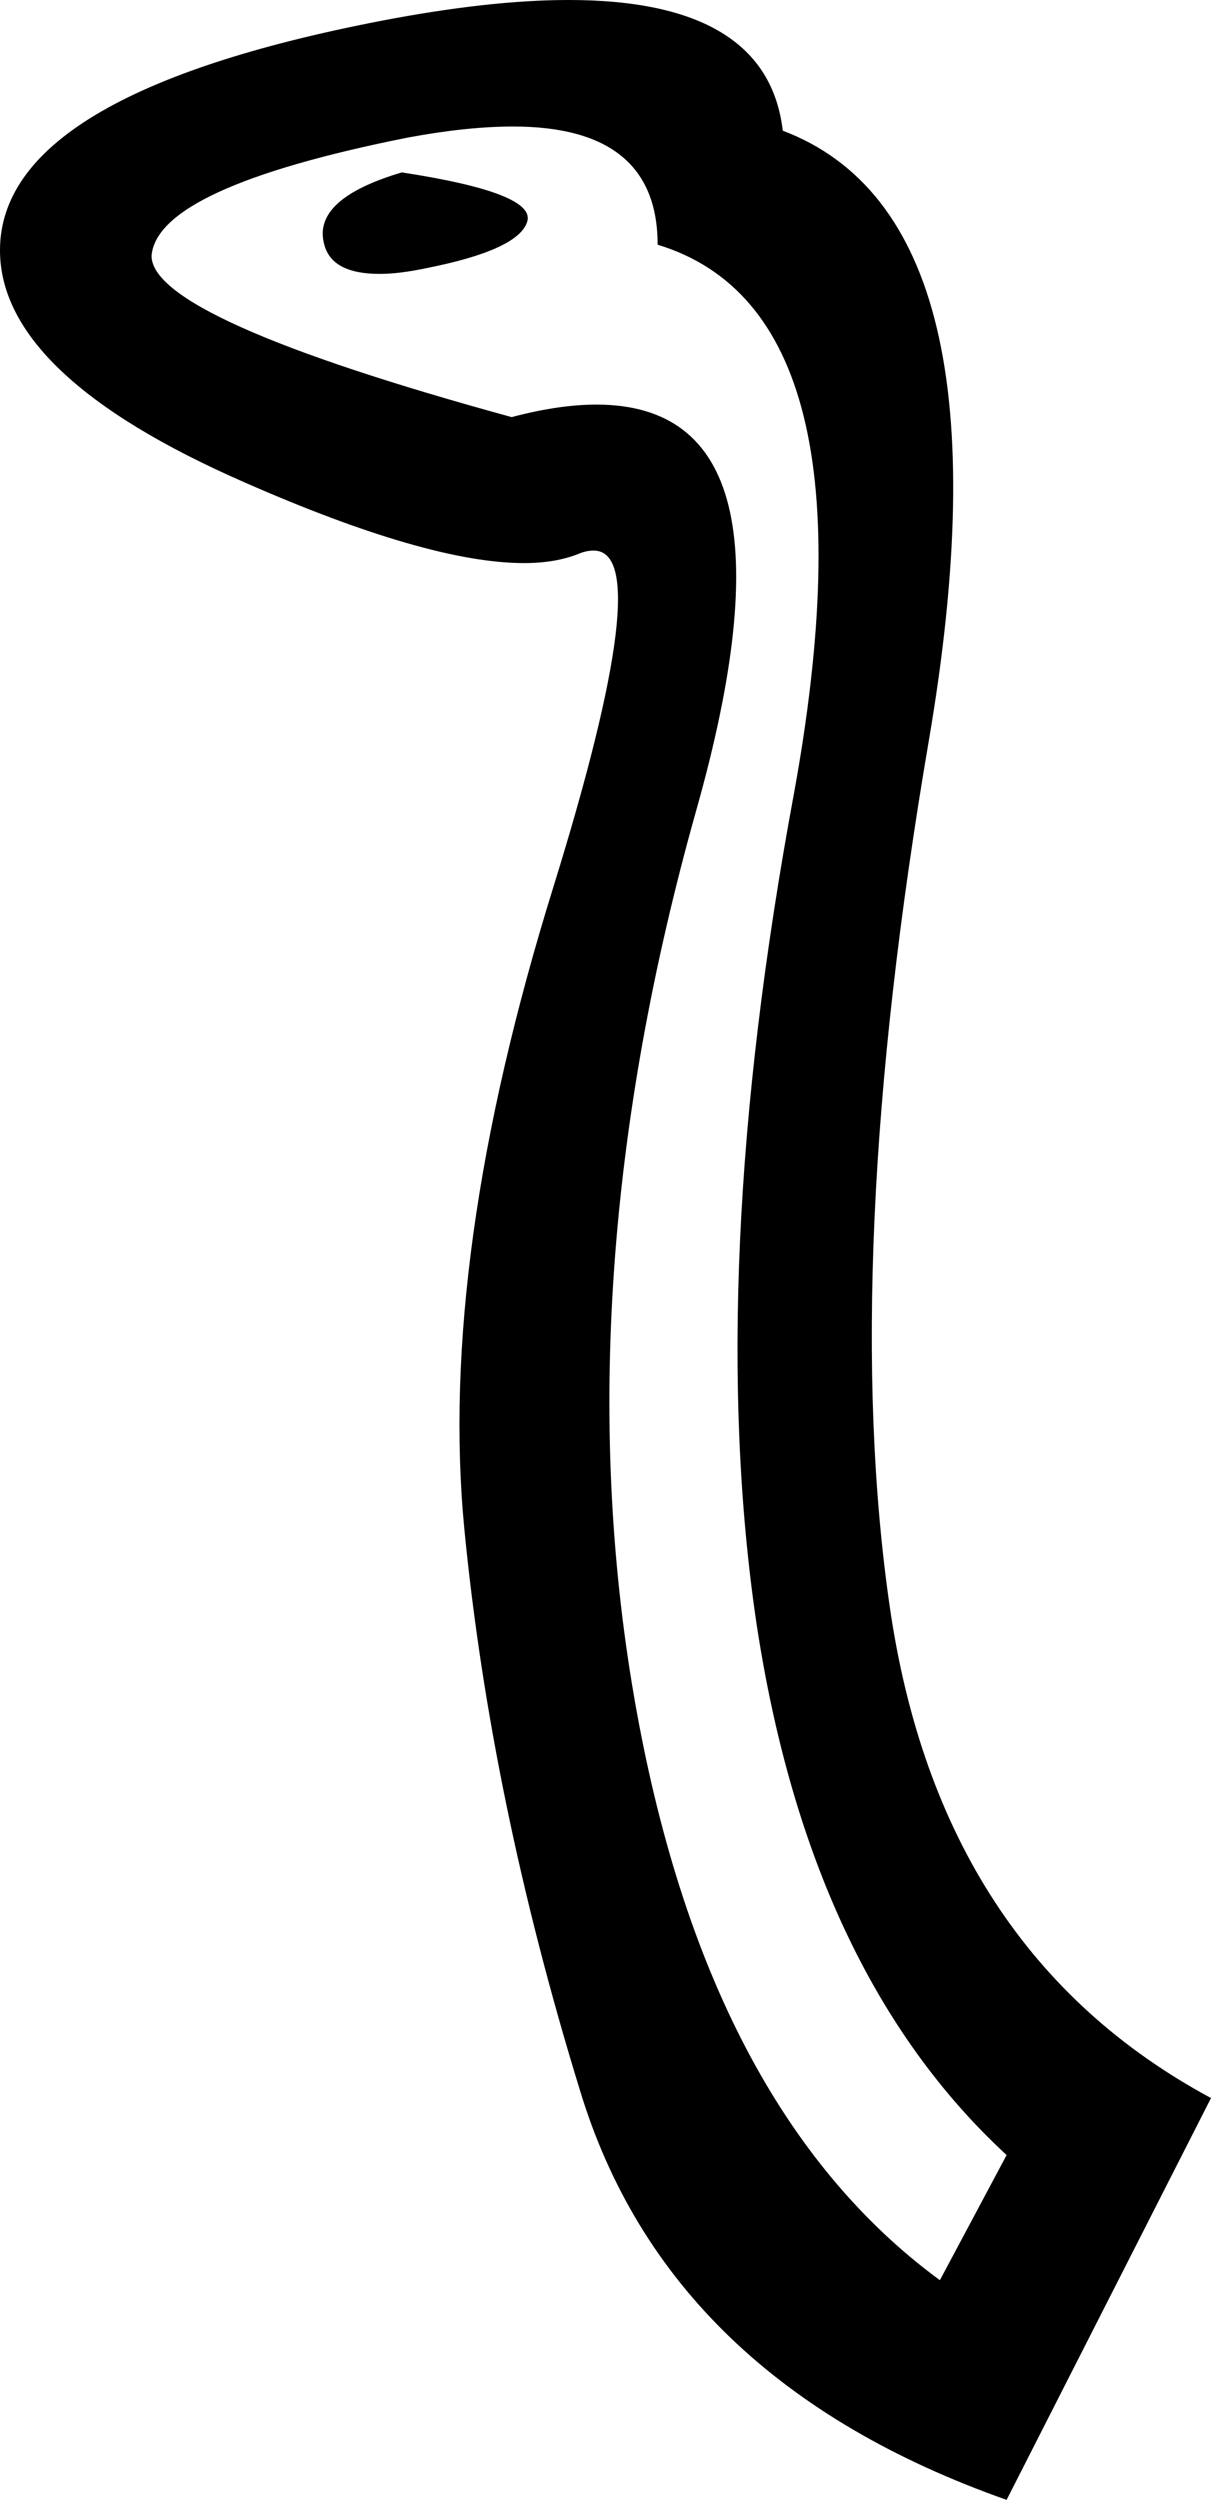 <?xml version='1.0' encoding ='UTF-8' standalone='no'?>
<svg width='8.71' height='17.98' xmlns='http://www.w3.org/2000/svg' xmlns:xlink='http://www.w3.org/1999/xlink'  version='1.1' >
<path style='fill:black; stroke:none' d=' M 2.89 1.24  Q 2.25 1.43 2.33 1.75  Q 2.38 1.97 2.73 1.97  Q 2.87 1.97 3.06 1.93  Q 3.72 1.8 3.79 1.6  Q 3.87 1.39 2.89 1.24  Z  M 3.69 0.91  Q 4.73 0.91 4.73 1.76  Q 6.34 2.25 5.71 5.71  Q 5.07 9.16 5.44 11.67  Q 5.82 14.19 7.24 15.5  L 6.76 16.4  Q 5.07 15.16 4.56 12.2  Q 4.05 9.23 5.01 5.82  Q 5.83 2.91 4.29 2.91  Q 4.02 2.91 3.68 3  Q 1.09 2.29 1.09 1.84  Q 1.13 1.35 2.93 0.99  Q 3.36 0.91 3.69 0.91  Z  M 4.09 0  Q 3.52 0 2.74 0.15  Q 0 0.68 0 1.8  Q 0 2.7 1.76 3.47  Q 3.08 4.05 3.77 4.05  Q 4 4.05 4.17 3.98  Q 4.22 3.96 4.27 3.96  Q 4.73 3.96 3.98 6.38  Q 3.15 9.05 3.34 11  Q 3.53 12.95 4.17 15.03  Q 4.8 17.12 7.24 17.98  L 8.71 15.09  Q 6.76 14.04 6.4 11.56  Q 6.04 9.08 6.68 5.33  Q 7.32 1.58 5.63 0.94  Q 5.52 0 4.09 0  Z '/></svg>
